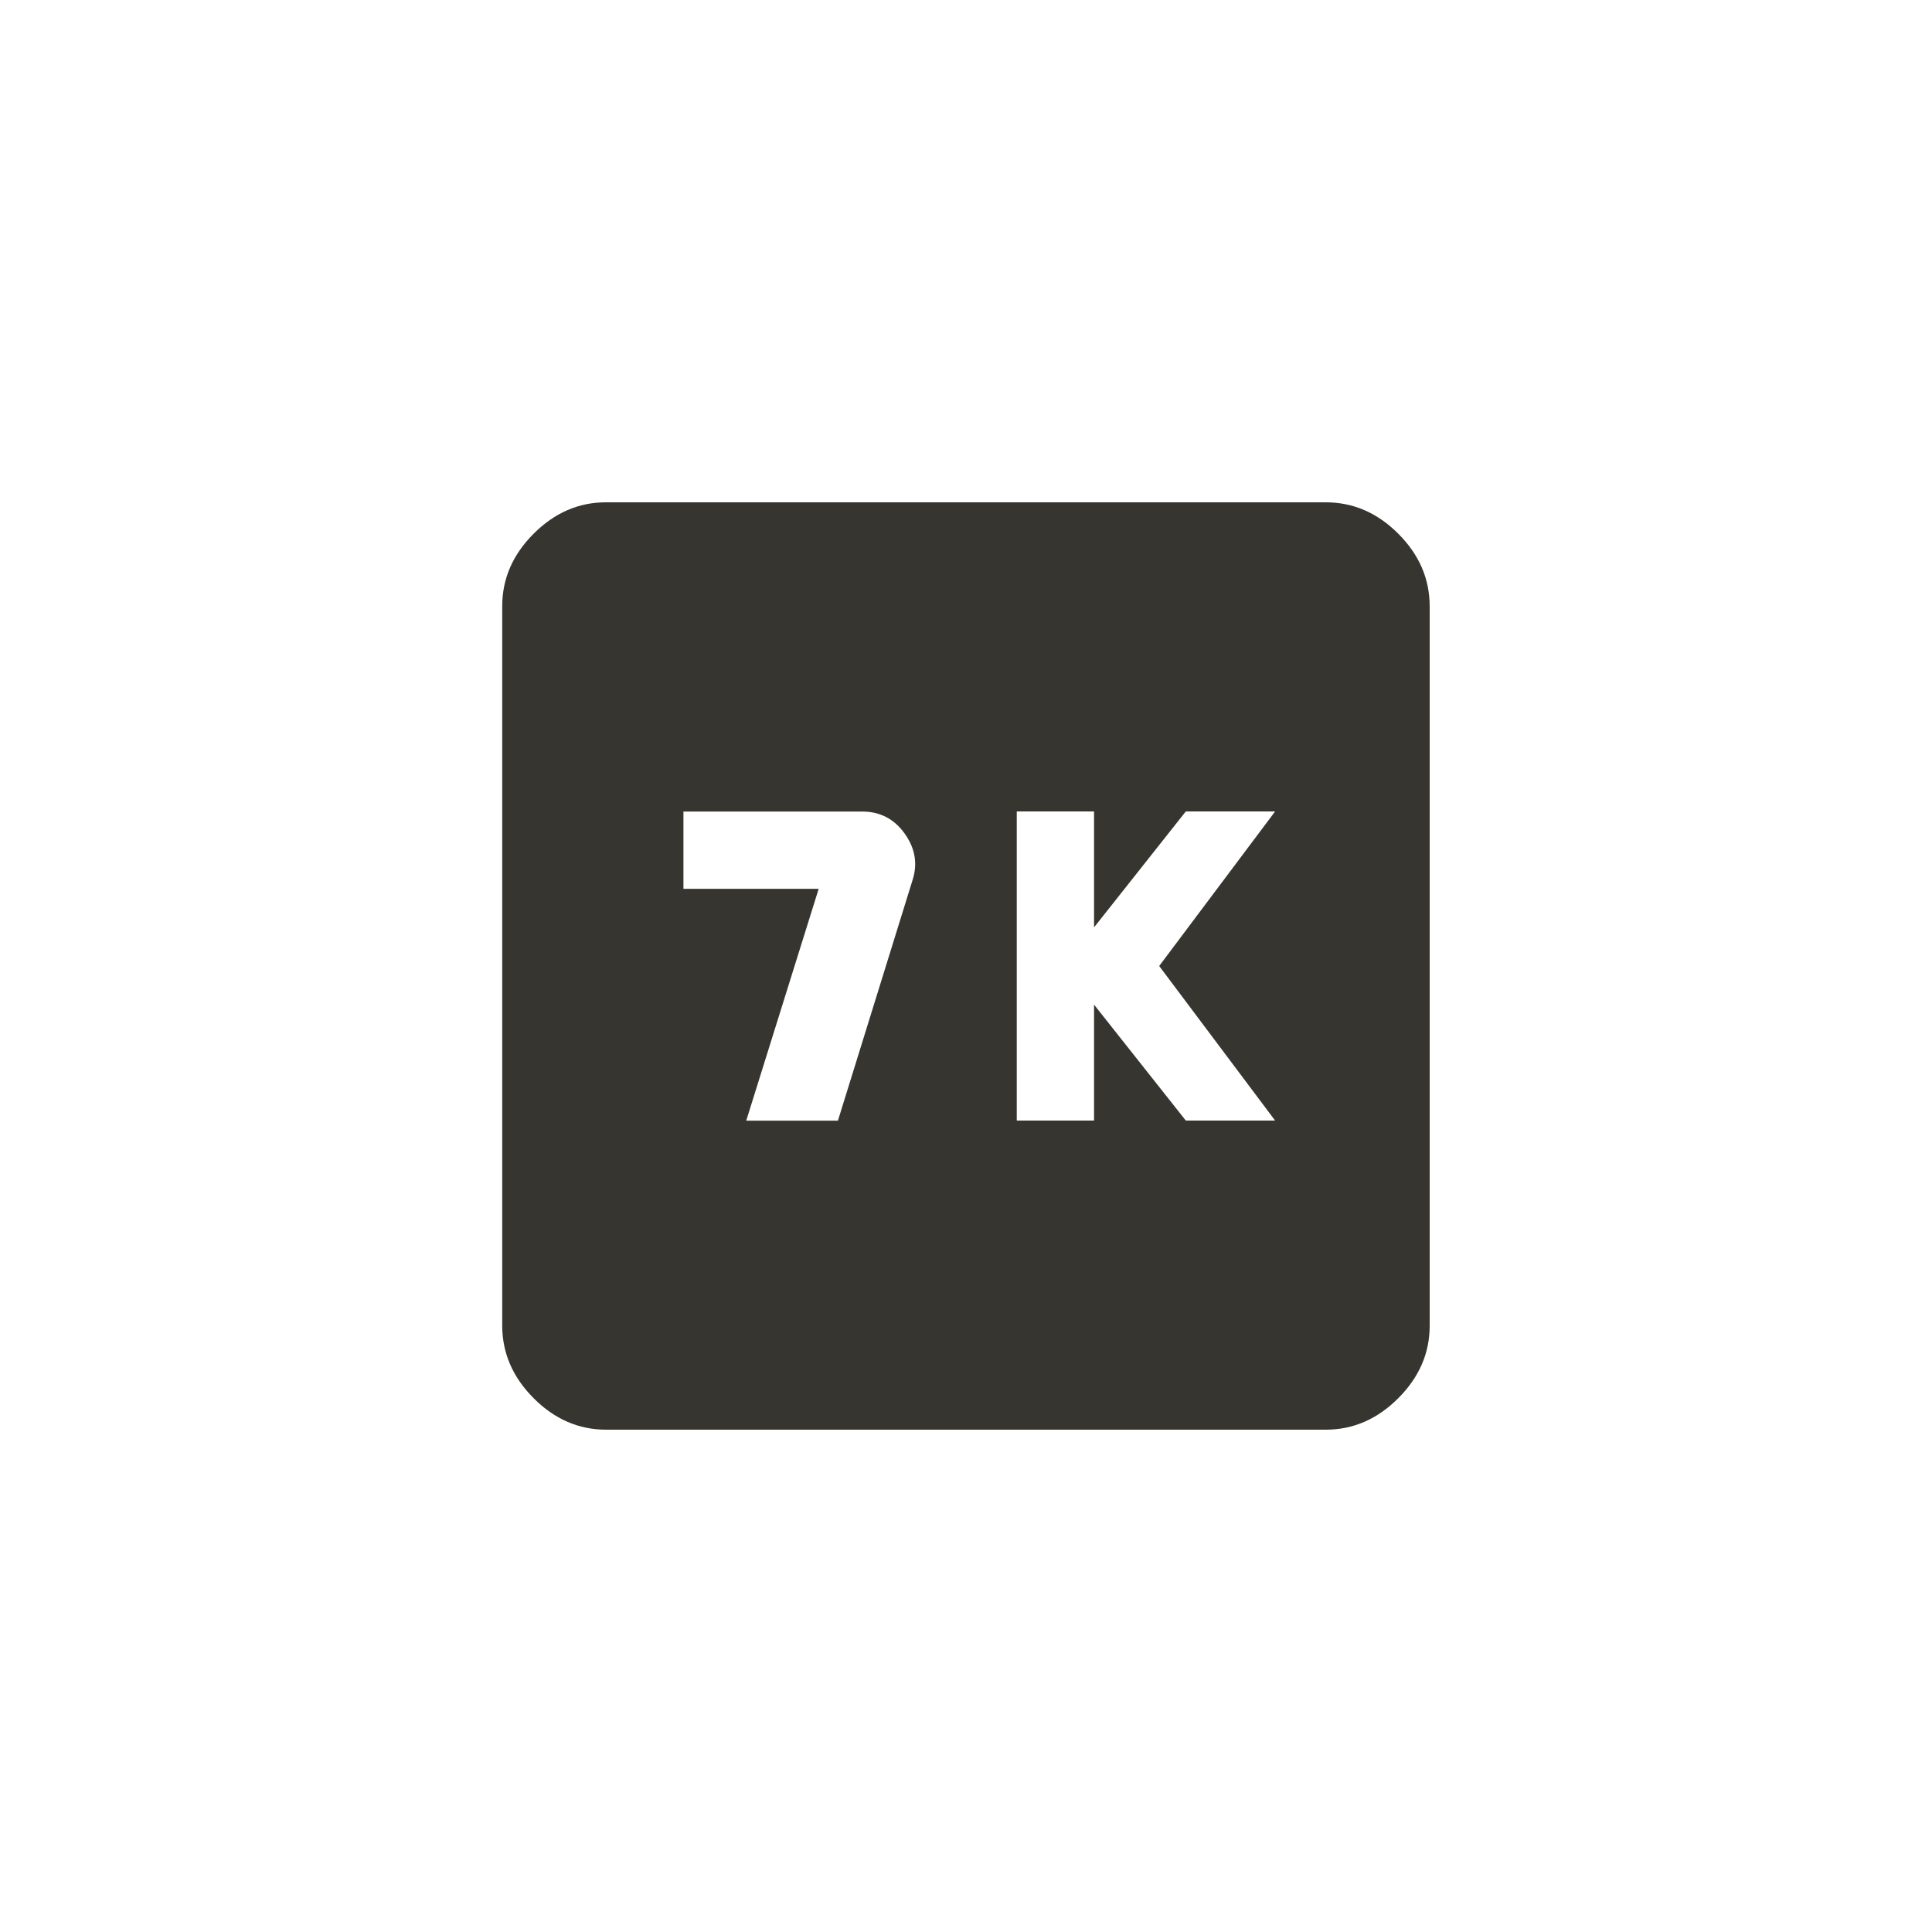 <!-- Generated by IcoMoon.io -->
<svg version="1.1" xmlns="http://www.w3.org/2000/svg" width="40" height="40" viewBox="0 0 40 40">
<title>mt-k7</title>
<path fill="#37352f" d="M26.4 23.2l-2.4-3.2 2.4-3.2h-1.849l-1.9 2.4v-2.4h-1.6v6.4h1.6v-2.4l1.9 2.4h1.849zM17.349 23.2l1.551-5q0.151-0.5-0.175-0.949t-0.875-0.449h-3.7v1.6h2.8l-1.5 4.8h1.9zM27.449 10.4q0.851 0 1.5 0.649t0.651 1.5v14.9q0 0.849-0.651 1.5t-1.5 0.651h-14.9q-0.851 0-1.5-0.651t-0.651-1.5v-14.9q0-0.849 0.651-1.5t1.5-0.649h14.9z"></path>
</svg>
